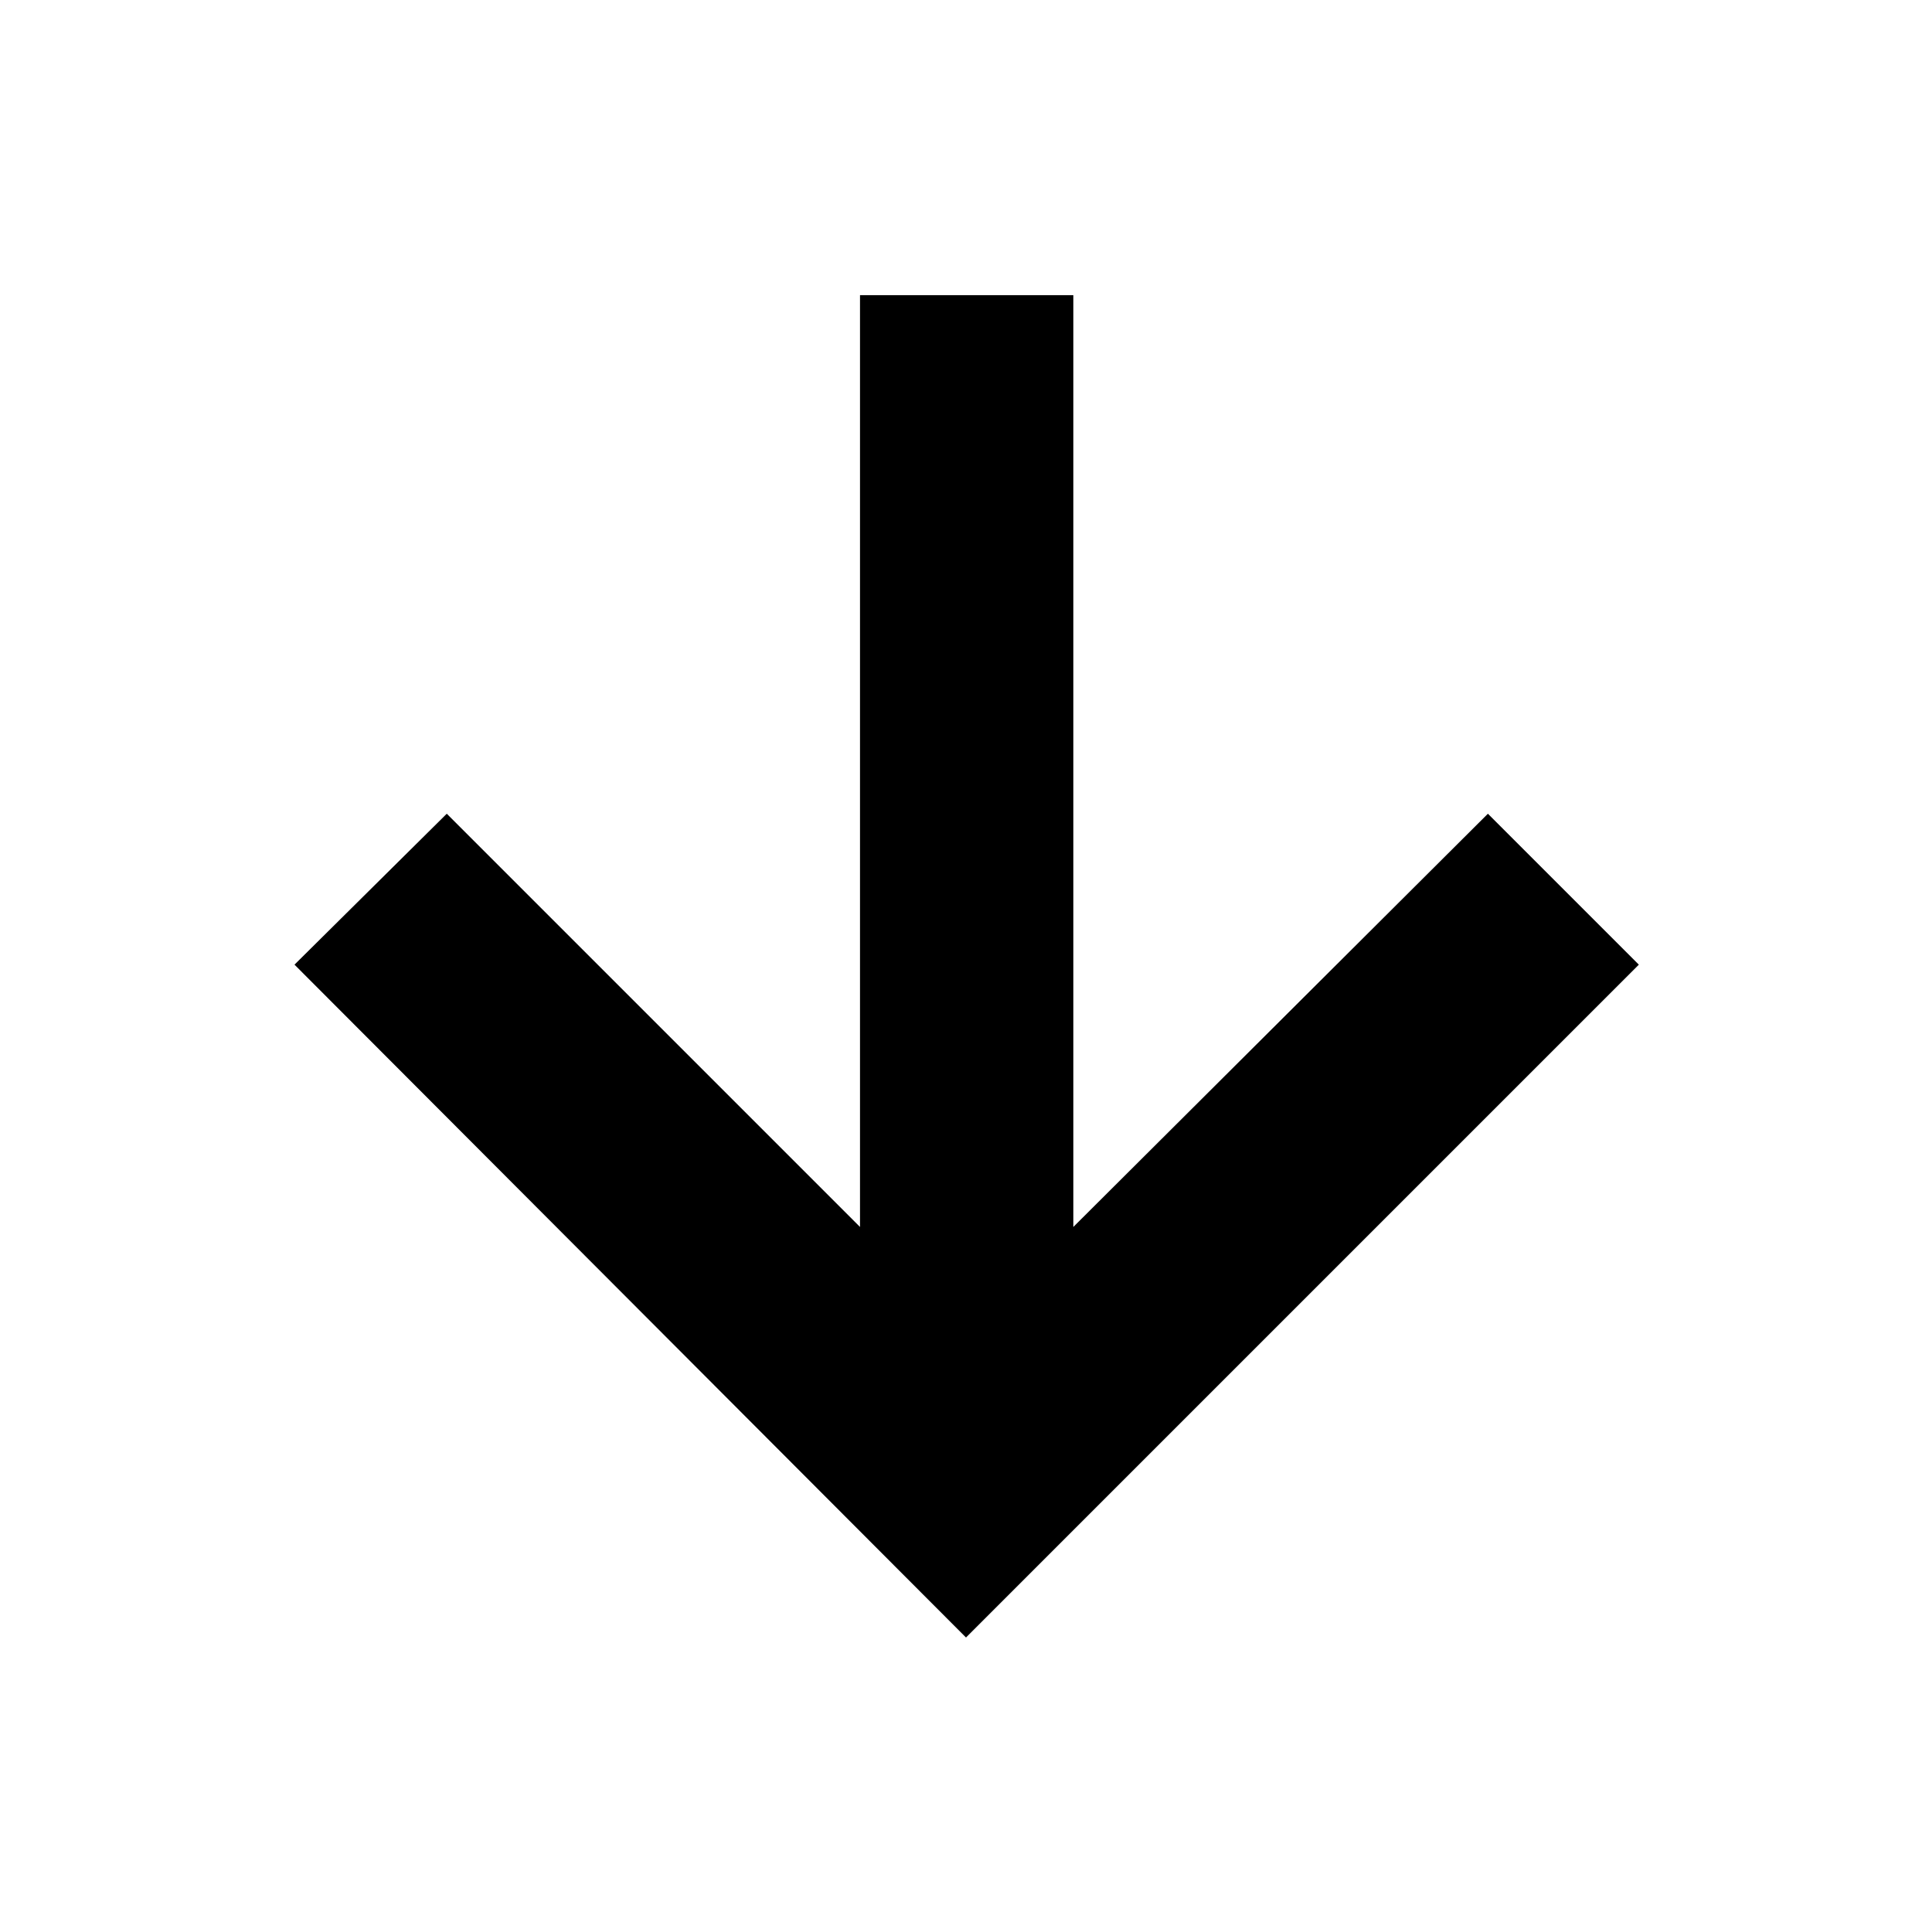 <svg xmlns="http://www.w3.org/2000/svg" height="40" viewBox="0 96 960 960" width="40"><path d="M480 909.666 146.334 575.333 222 500.334l205.334 205.334V242.667h105.999v463.001l206.001-205.334 74.999 74.999L480 909.666Z"/></svg>